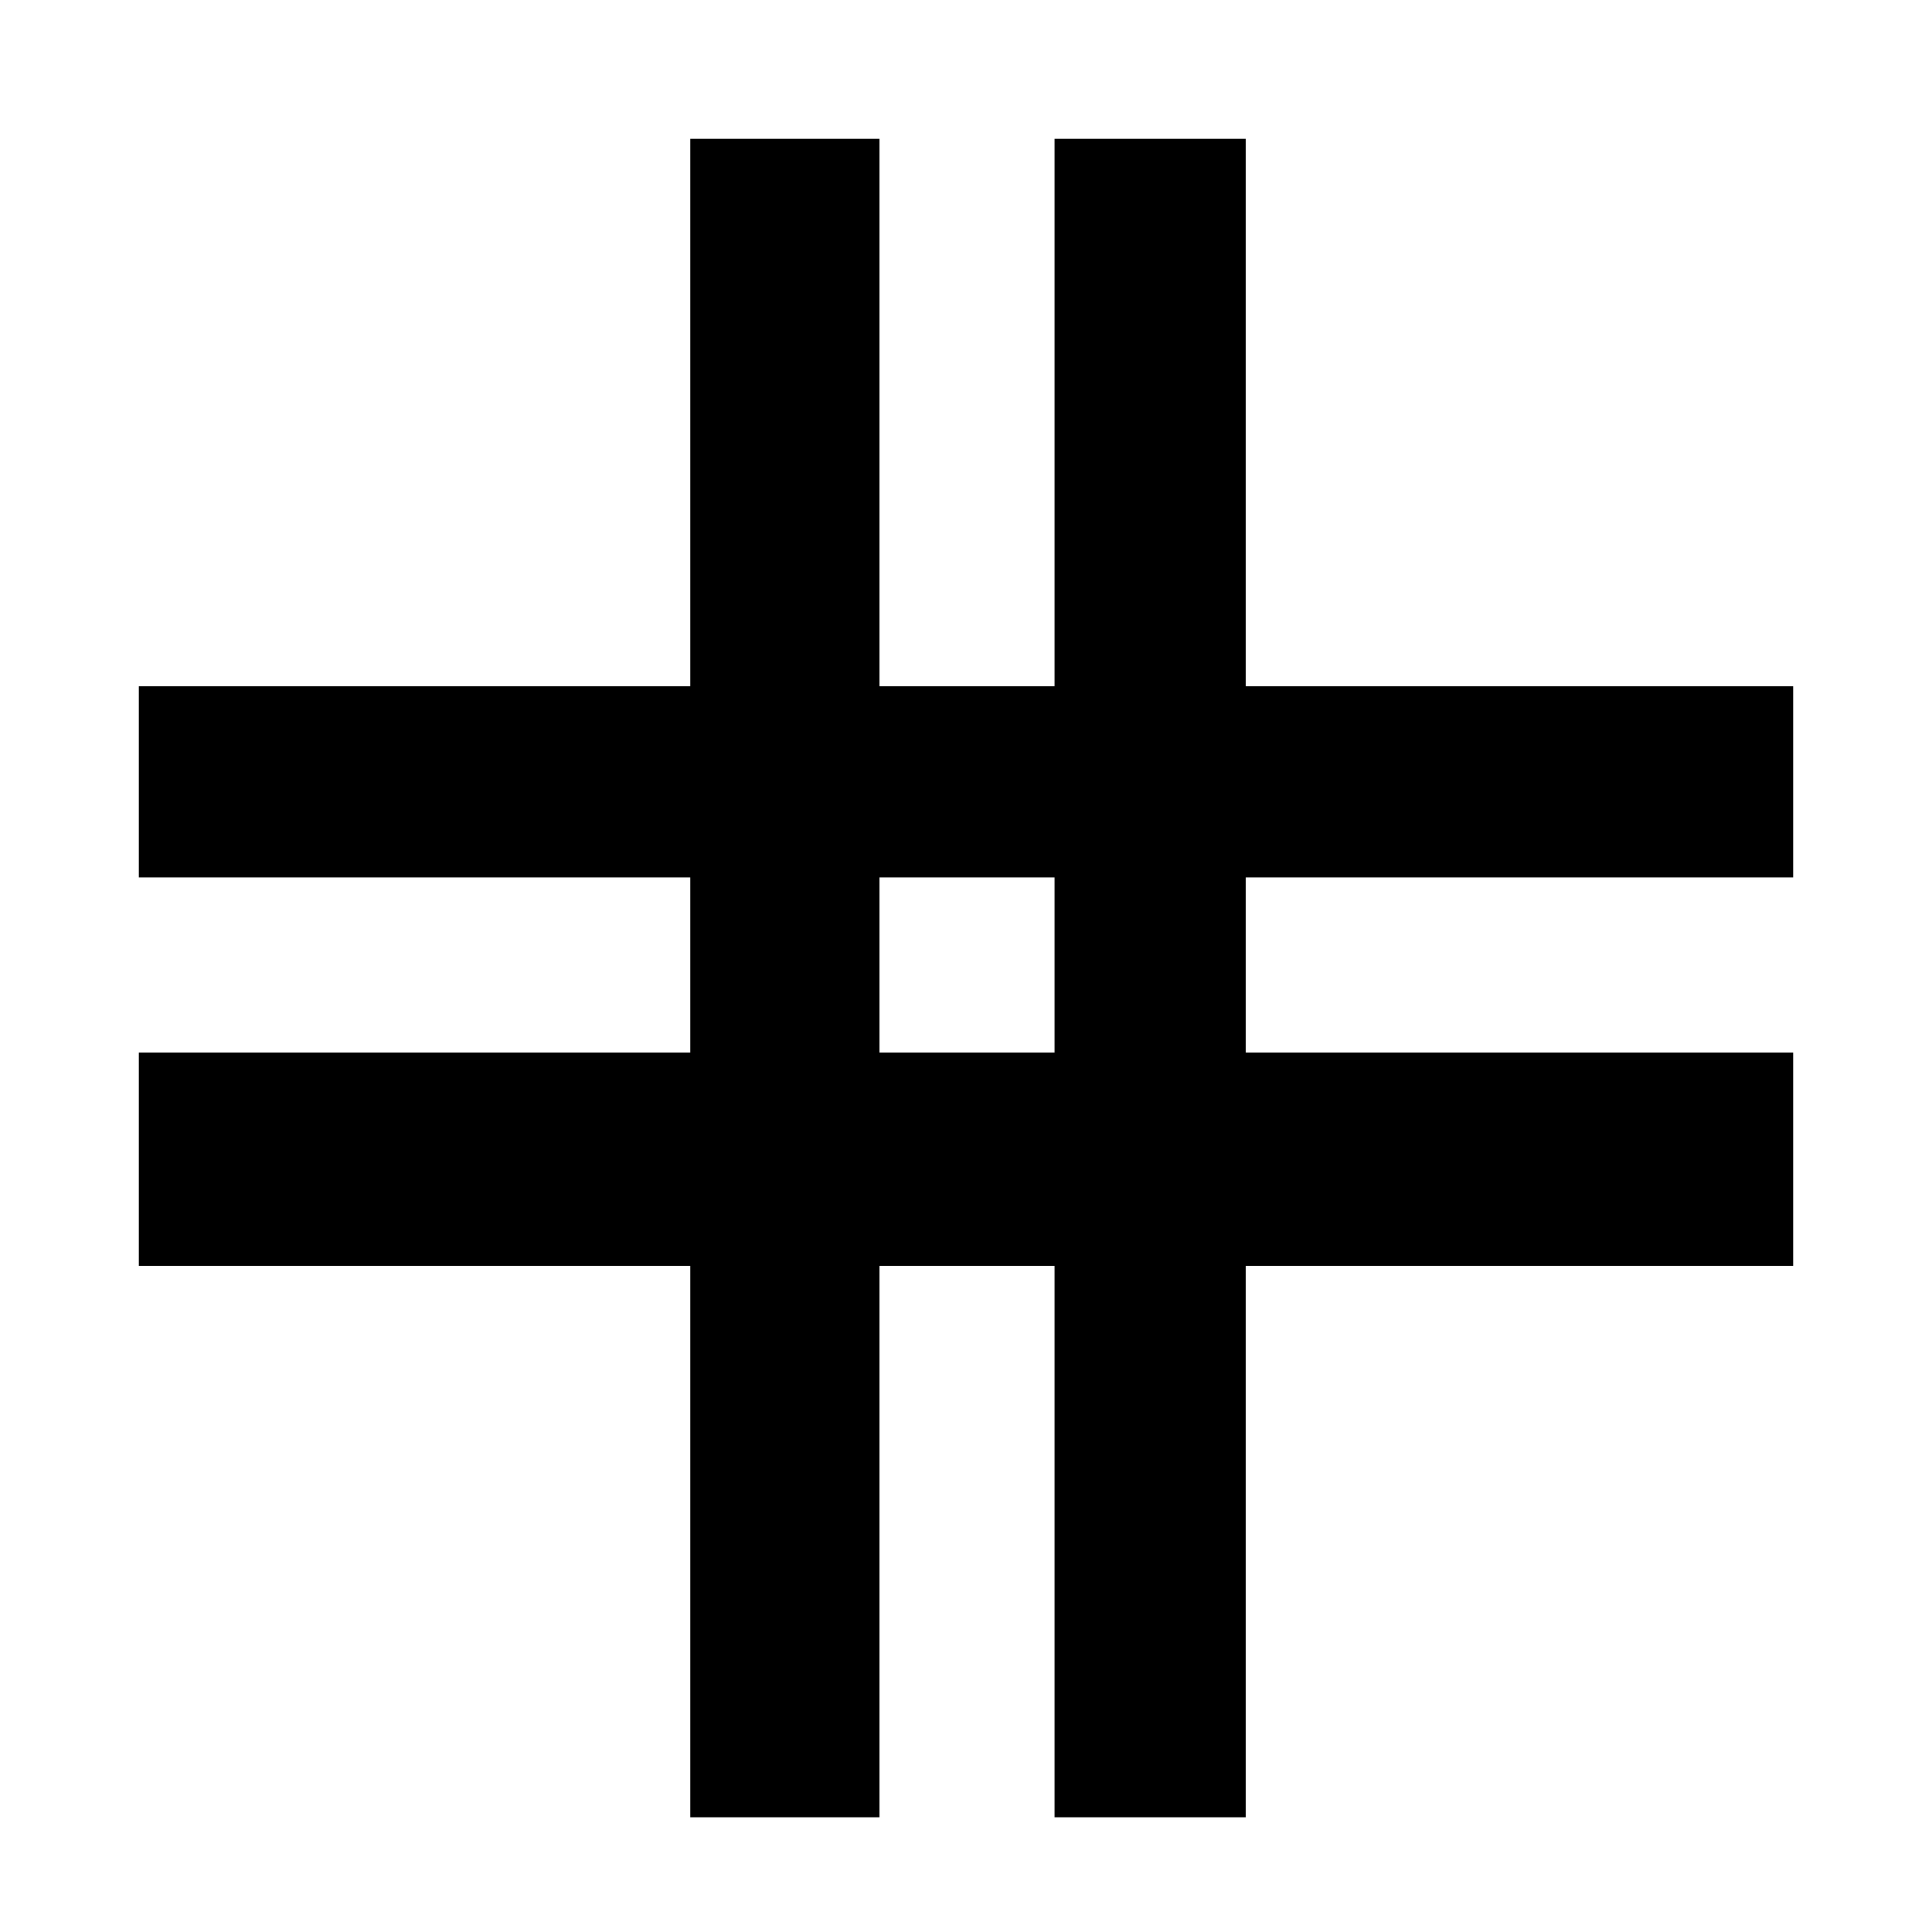 <svg xmlns="http://www.w3.org/2000/svg" height="48" width="48"><path d="M17.15 45.15v-13.7H3.45v-5.3h13.7V21.8H3.45v-4.75h13.7V3.45h4.7v13.6h4.35V3.45h4.75v13.6h13.6v4.75h-13.6v4.35h13.6v5.3h-13.6v13.7H26.2v-13.7h-4.35v13.7Zm4.7-19h4.35V21.8h-4.35Z"/></svg>